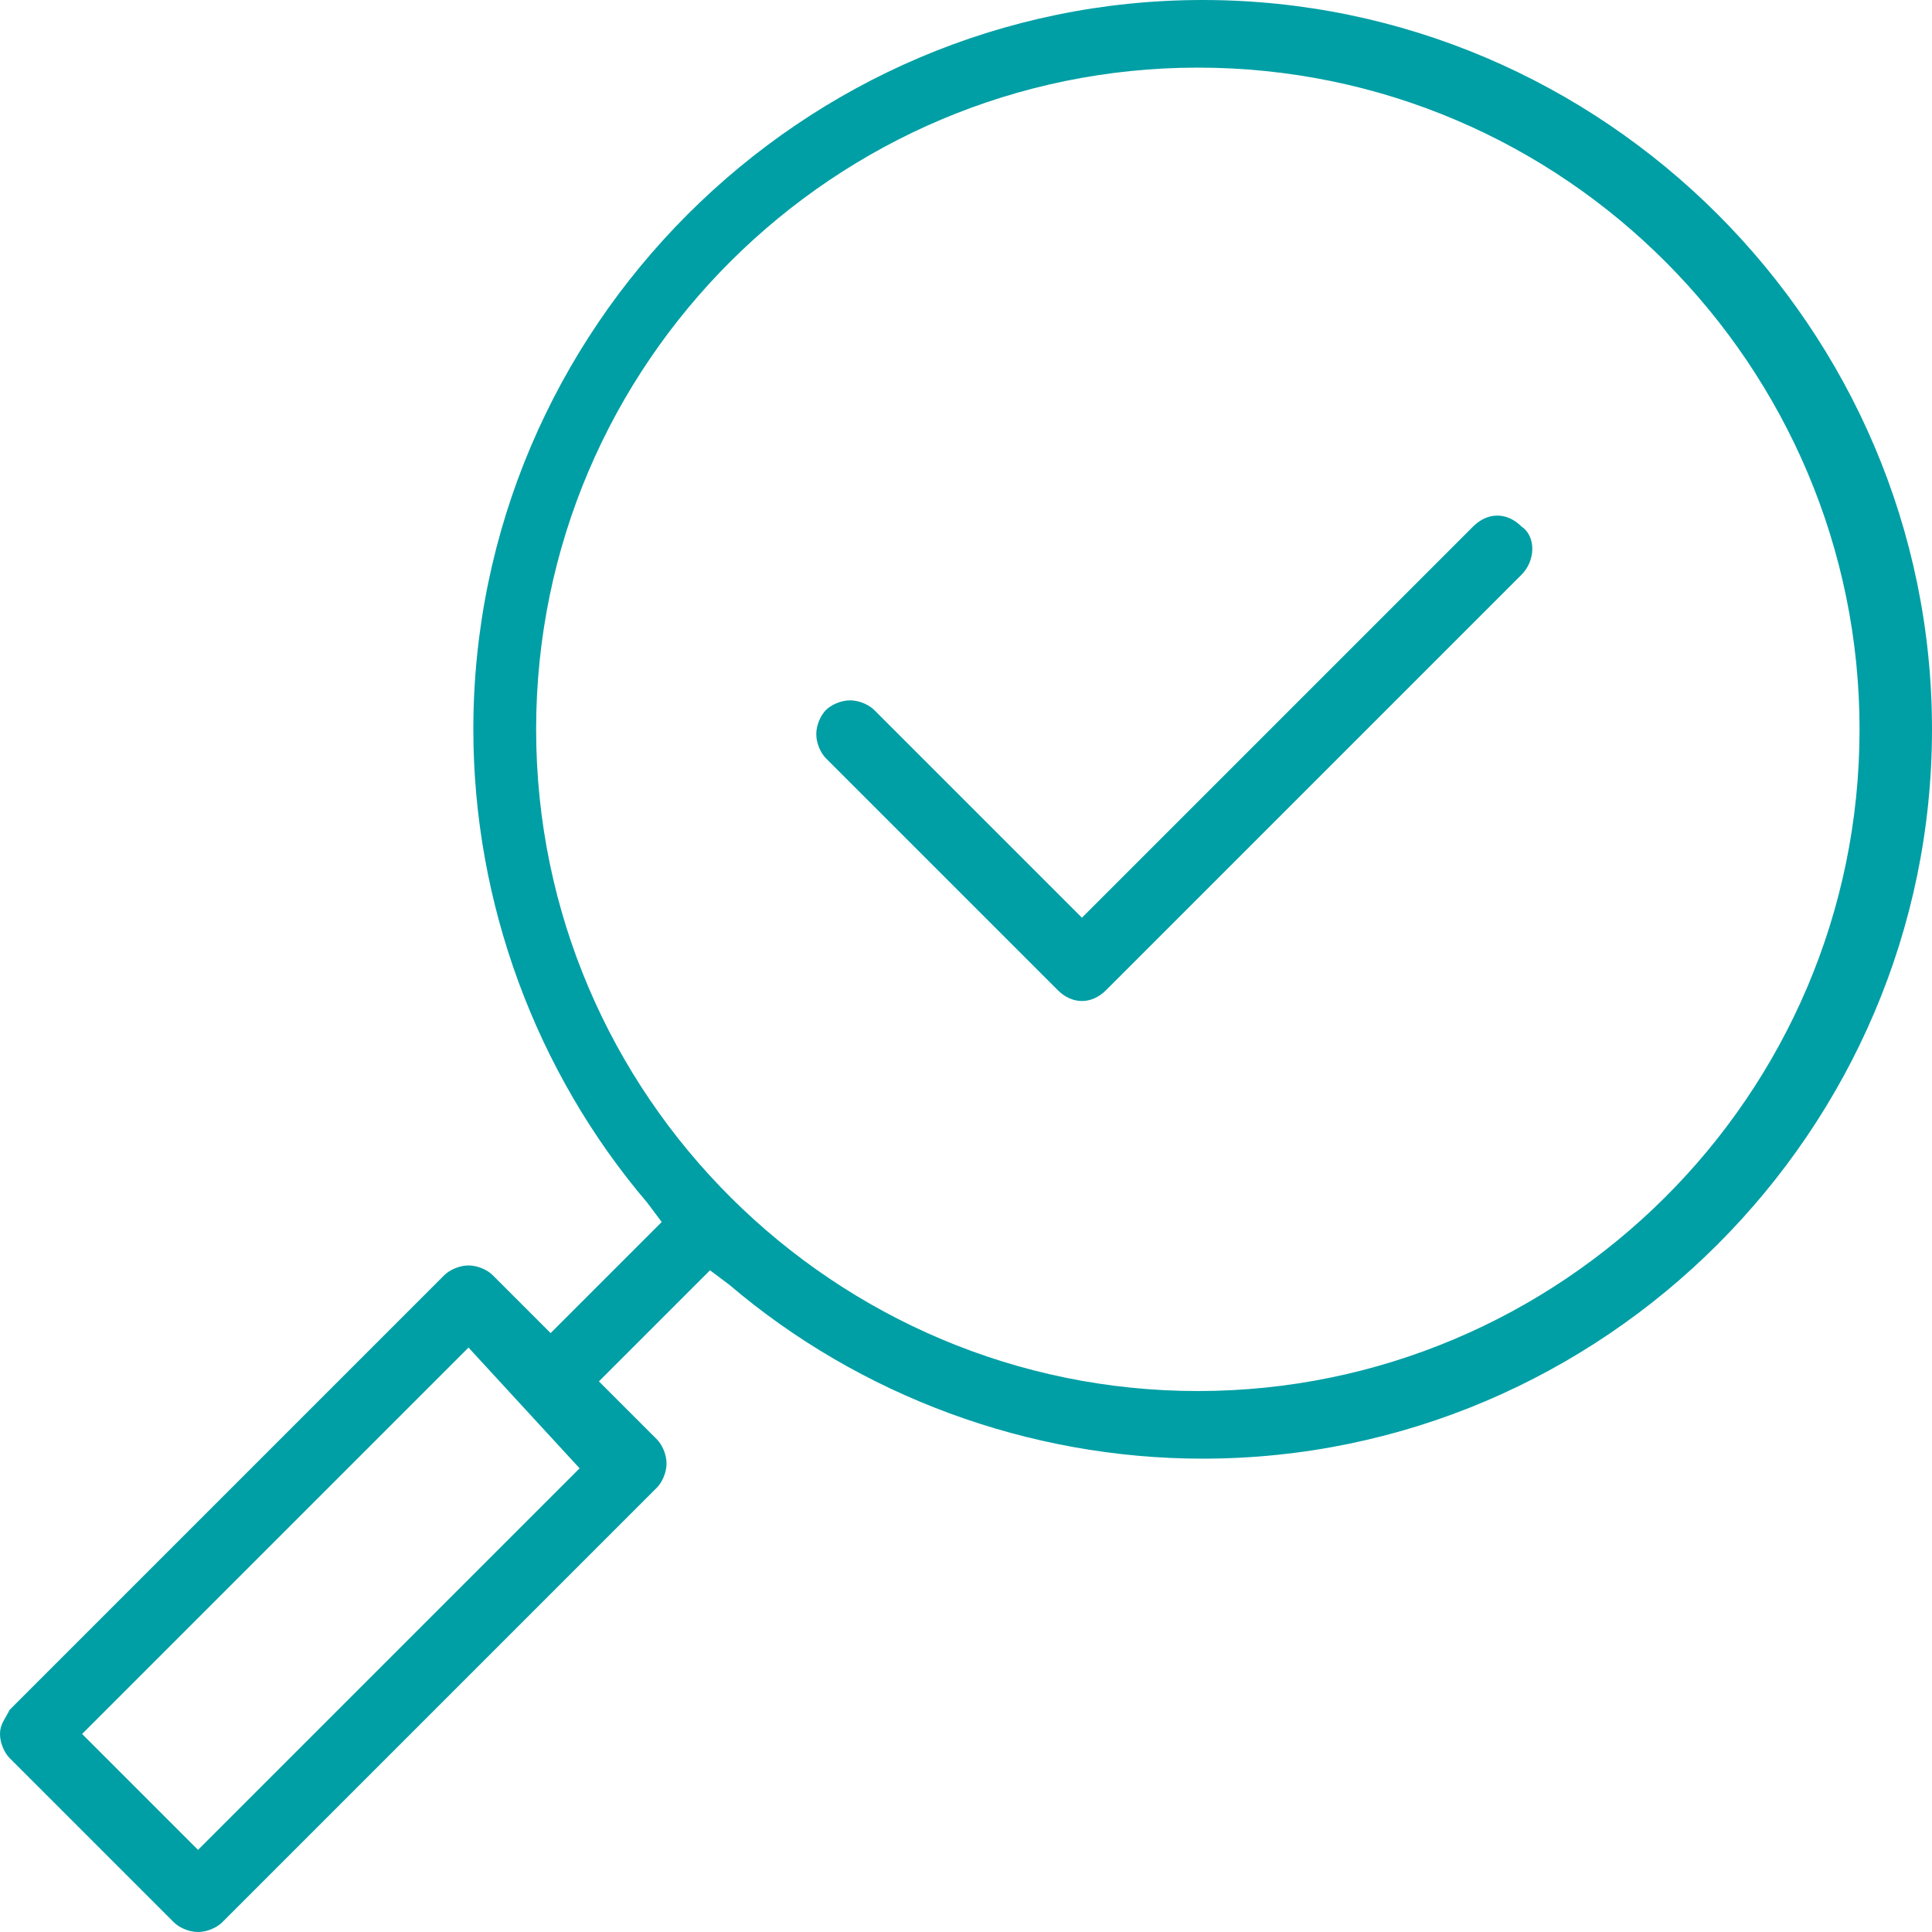 <svg version="1.1" id="Слой_1" xmlns="http://www.w3.org/2000/svg" x="0" y="0" viewBox="0 0 40 40" style="enable-background:new 0 0 40 40" xml:space="preserve"><style>.st0{fill:#009fa5}</style><switch><g><path class="st0" d="M24.9 30.2c8.3 0 15.1-6.8 15.1-15.1S33.2 0 24.9 0 9.8 6.8 9.8 15.1c0 3.6 1.3 7.1 3.6 9.8l.3.4-2.3 2.3-1.2-1.2c-.1-.1-.3-.2-.5-.2s-.4.1-.5.2l-9 9c-.1.2-.2.3-.2.5s.1.4.2.5l3.4 3.4c.1.1.3.2.5.2s.4-.1.5-.2l9-9c.1-.1.2-.3.2-.5s-.1-.4-.2-.5l-1.2-1.2 2.3-2.3.4.3c2.7 2.3 6.2 3.6 9.8 3.6zm-12.9.2-7.9 7.9-2.4-2.4.1-.1 7.9-7.9 2.3 2.5zm-.9-15.3c0-7.6 6.2-13.7 13.7-13.7 7.6 0 13.7 6.2 13.7 13.7 0 7.6-6.2 13.7-13.7 13.7-7.5 0-13.7-6.1-13.7-13.7z"/><path class="st0" d="M31.5 10.9c-.3-.3-.7-.3-1 0L22.4 19l-.1-.1-4.2-4.2c-.1-.1-.3-.2-.5-.2s-.4.1-.5.2c-.1.1-.2.3-.2.5s.1.4.2.5l4.8 4.8c.3.3.7.3 1 0l8.6-8.6c.3-.3.3-.8 0-1z"/></g></switch></svg>